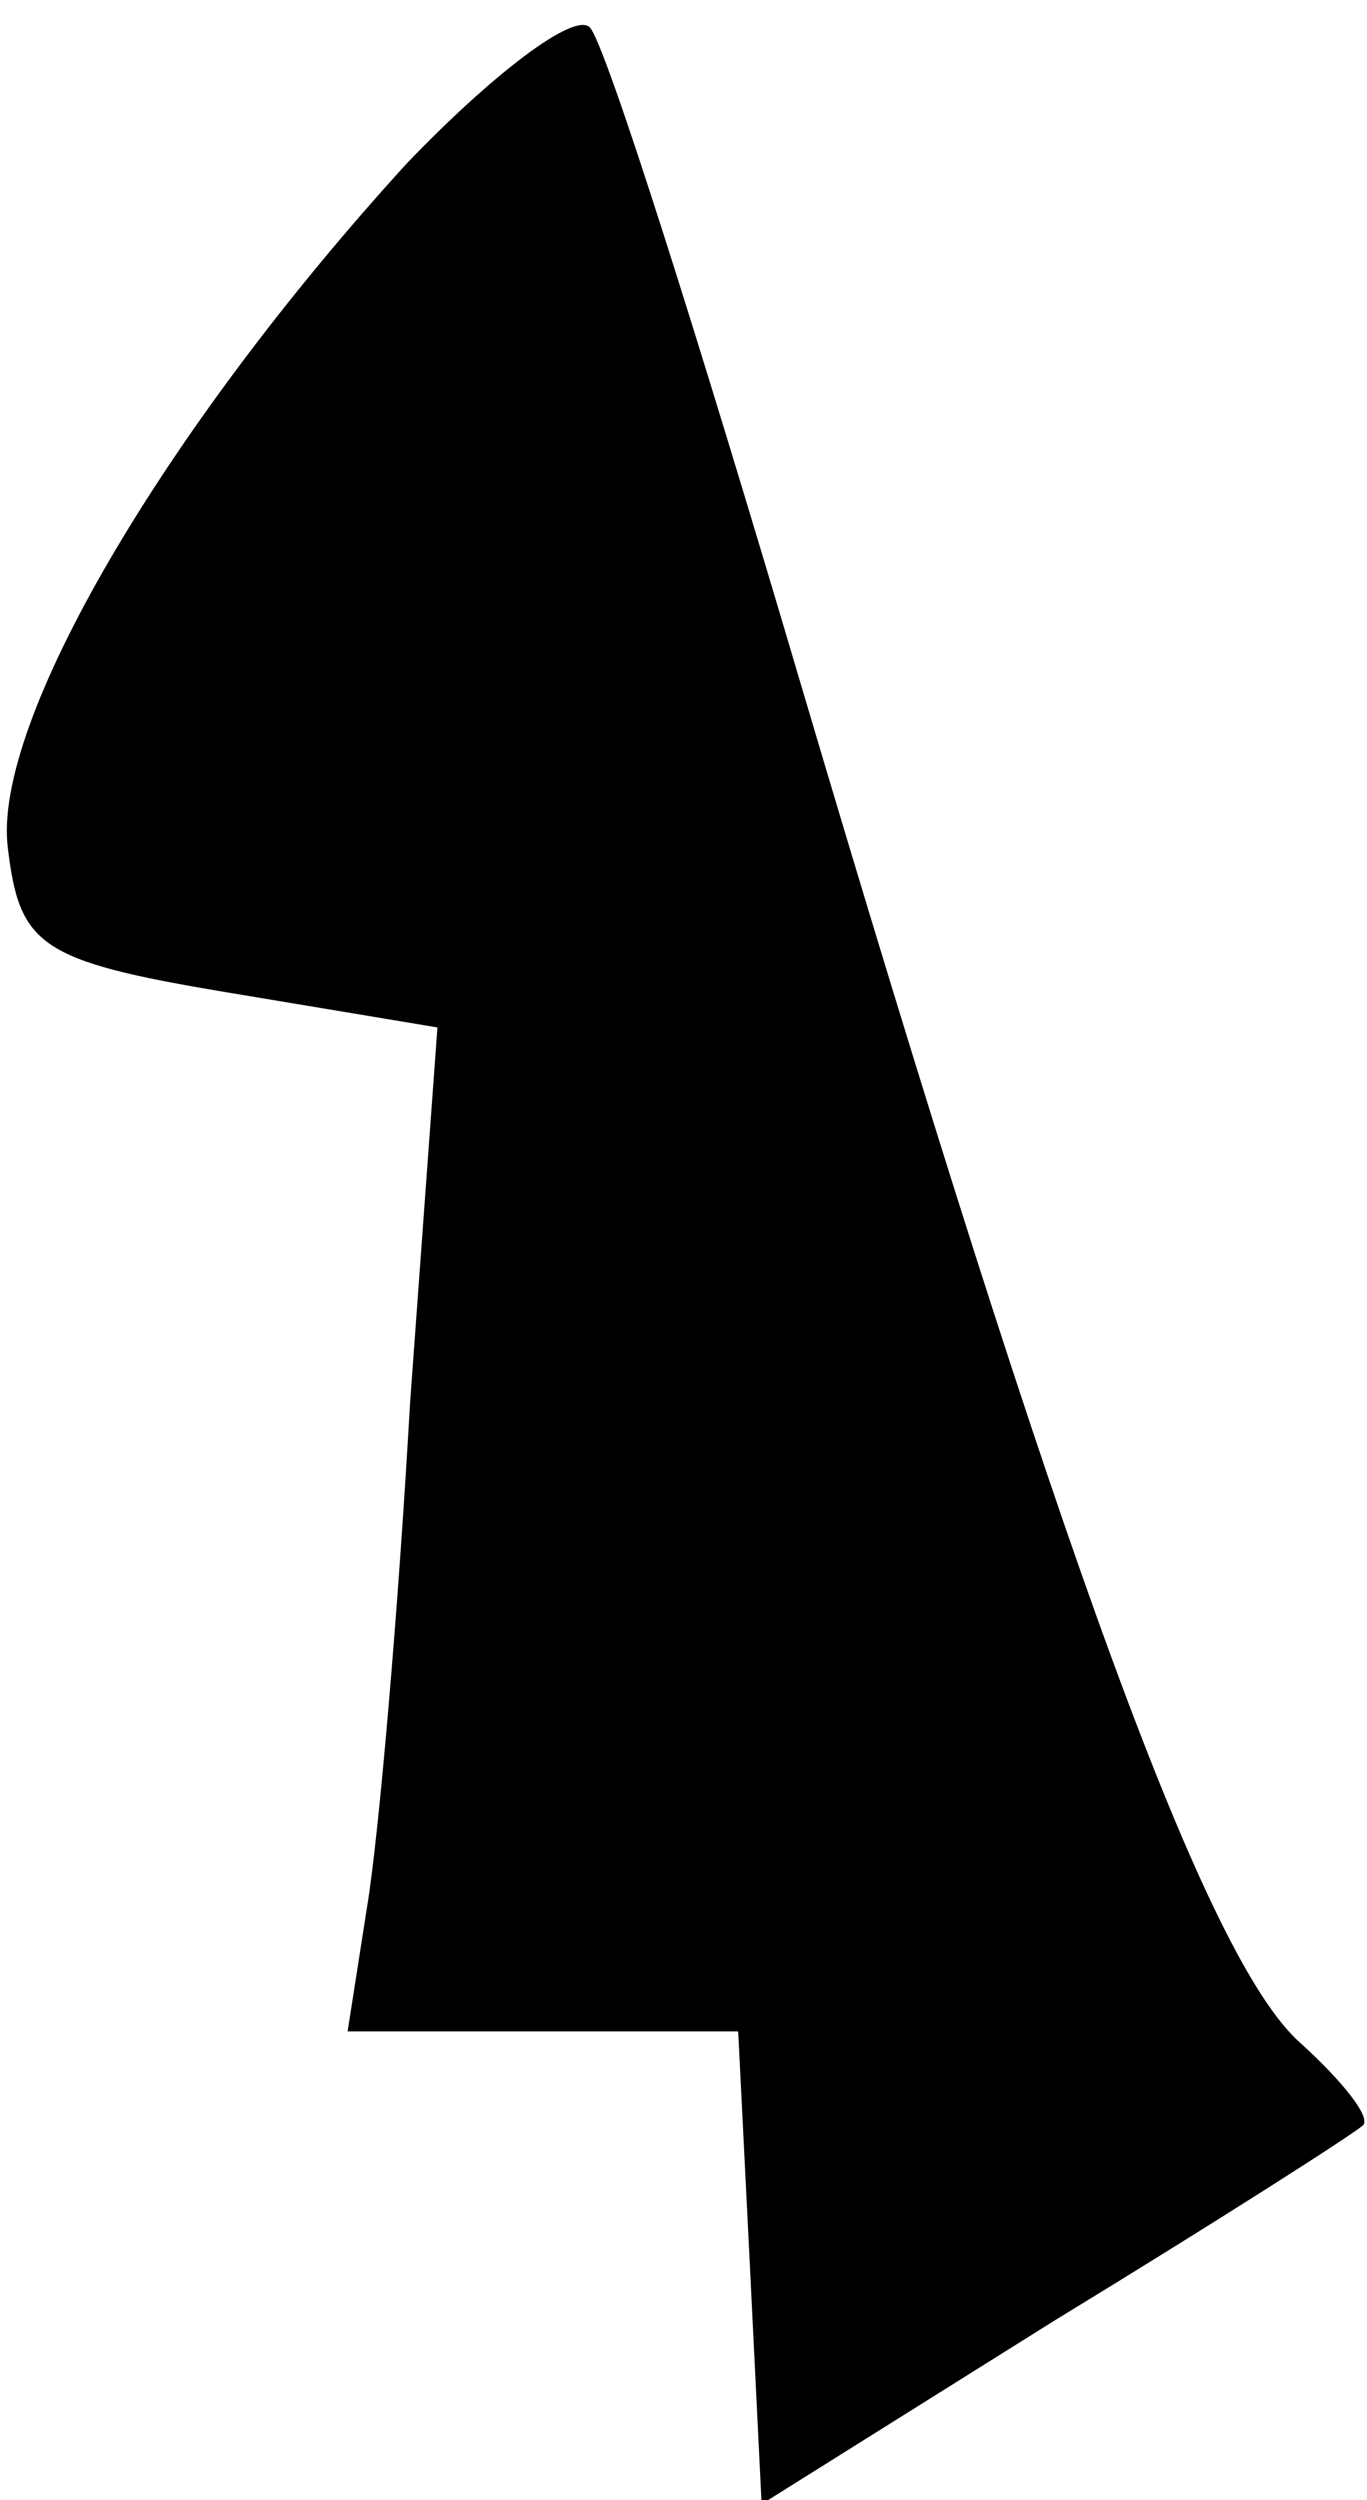 <?xml version="1.0" standalone="no"?>
<!DOCTYPE svg PUBLIC "-//W3C//DTD SVG 20010904//EN"
 "http://www.w3.org/TR/2001/REC-SVG-20010904/DTD/svg10.dtd">
<svg version="1.0" xmlns="http://www.w3.org/2000/svg"
 width="35pt" height="64pt" viewBox="0 0 35 64"
 preserveAspectRatio="xMidYMid meet">
<g transform="translate(0,64) scale(0.1,-0.1)"
fill="#000000" stroke="none">
<path fill="#000000" stroke="none" d="M104 598 c-62 -68 -106 -143 -102 -175
3 -25 8 -29 56 -37 l54 -9 -7 -96 c-3 -53 -8 -111 -11 -129 l-5 -32 50 0 50 0
3 -60 3 -61 75 47 c41 25 77 48 79 50 2 2 -5 11 -16 21 -24 21 -62 125 -128
348 -26 88 -50 164 -54 168 -4 4 -25 -12 -47 -35z"/>
</g>
</svg>
